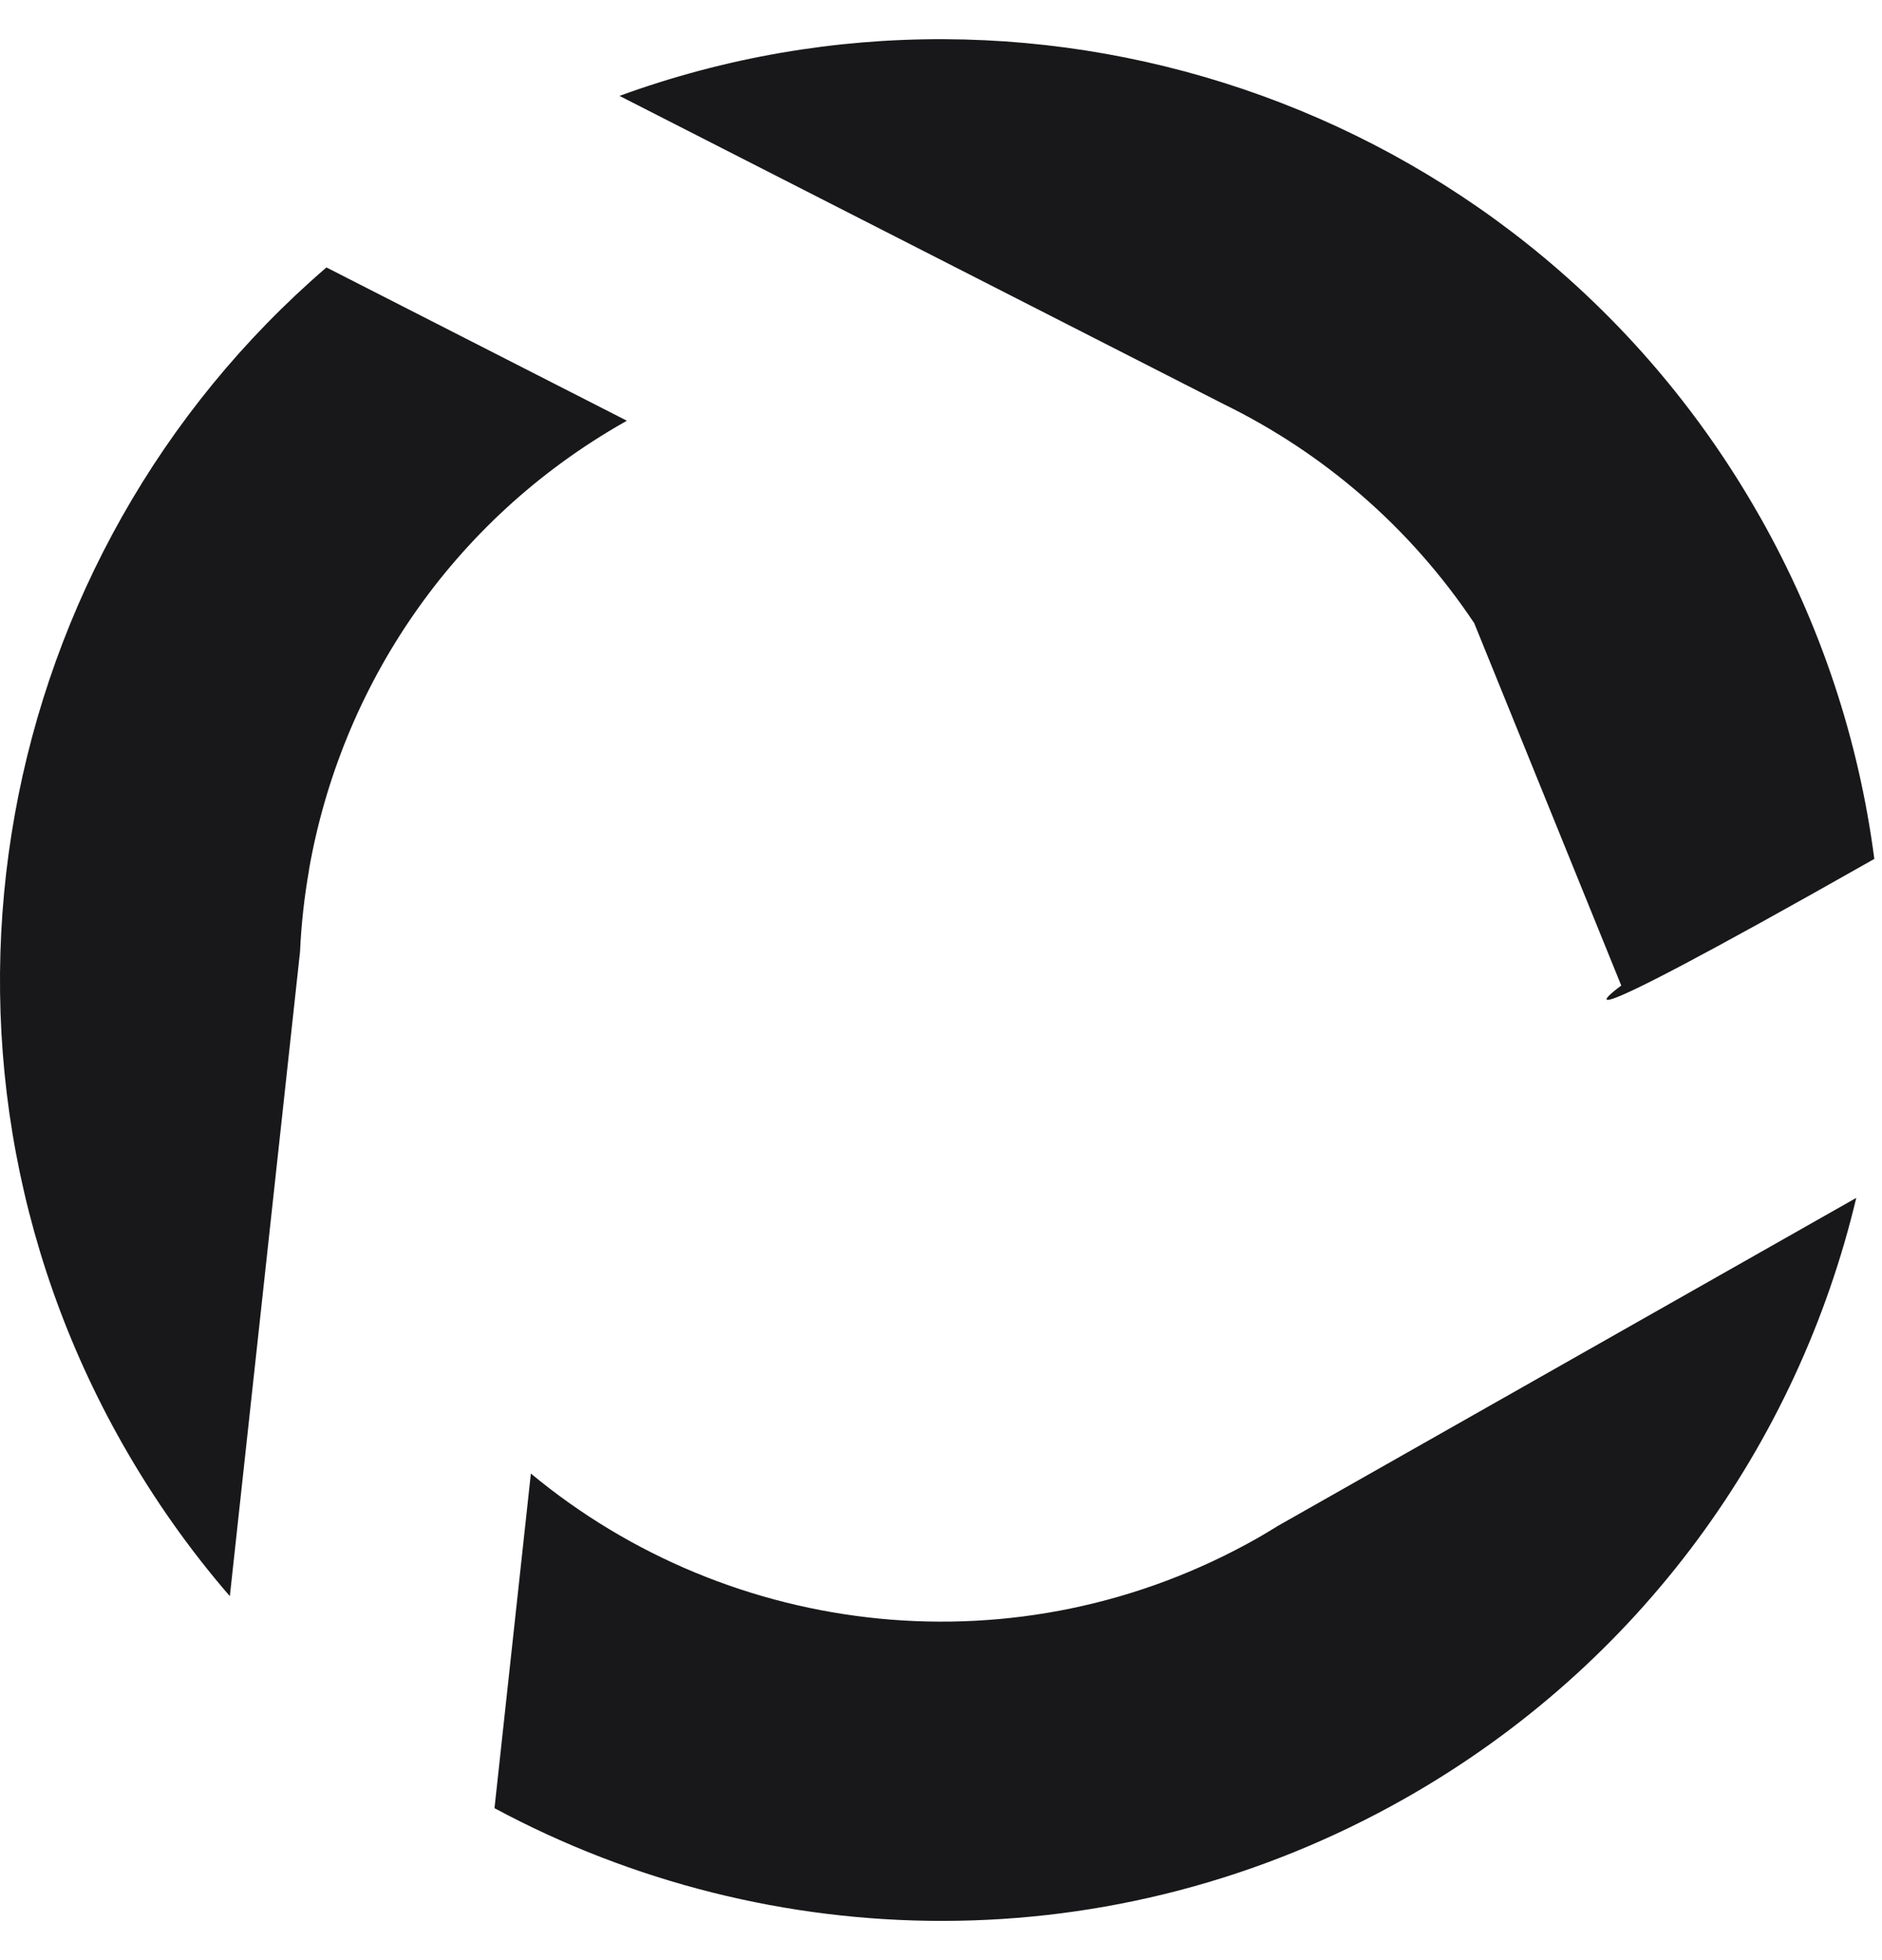 <svg width="24" height="25" viewBox="0 0 24 25" fill="none" xmlns="http://www.w3.org/2000/svg">
<path id="Union" fill-rule="evenodd" clip-rule="evenodd" d="M23.902 10.955C23.707 9.458 23.227 7.973 22.437 6.579V6.58C19.504 1.408 13.306 -0.751 7.9 1.223L15.614 5.159C16.869 5.774 17.978 6.717 18.8 7.948L20.675 12.57C20.675 12.57 19.319 13.554 23.902 10.955ZM3.941 11.093V11.097C3.88 11.441 3.842 11.79 3.826 12.14L2.931 20.358C2.422 19.77 1.963 19.122 1.564 18.419C-1.312 13.349 -0.093 7.074 4.163 3.411L7.994 5.366L7.963 5.384C5.751 6.639 4.347 8.77 3.94 11.094L3.941 11.093ZM16.285 19.468L23.672 15.278C22.927 18.404 20.936 21.225 17.92 22.936C14.194 25.049 9.818 24.951 6.306 23.062L6.77 18.794C9.312 20.905 12.992 21.343 16.037 19.617C16.12 19.569 16.202 19.52 16.283 19.47L16.285 19.468Z" fill="#18181B"/>
</svg>
